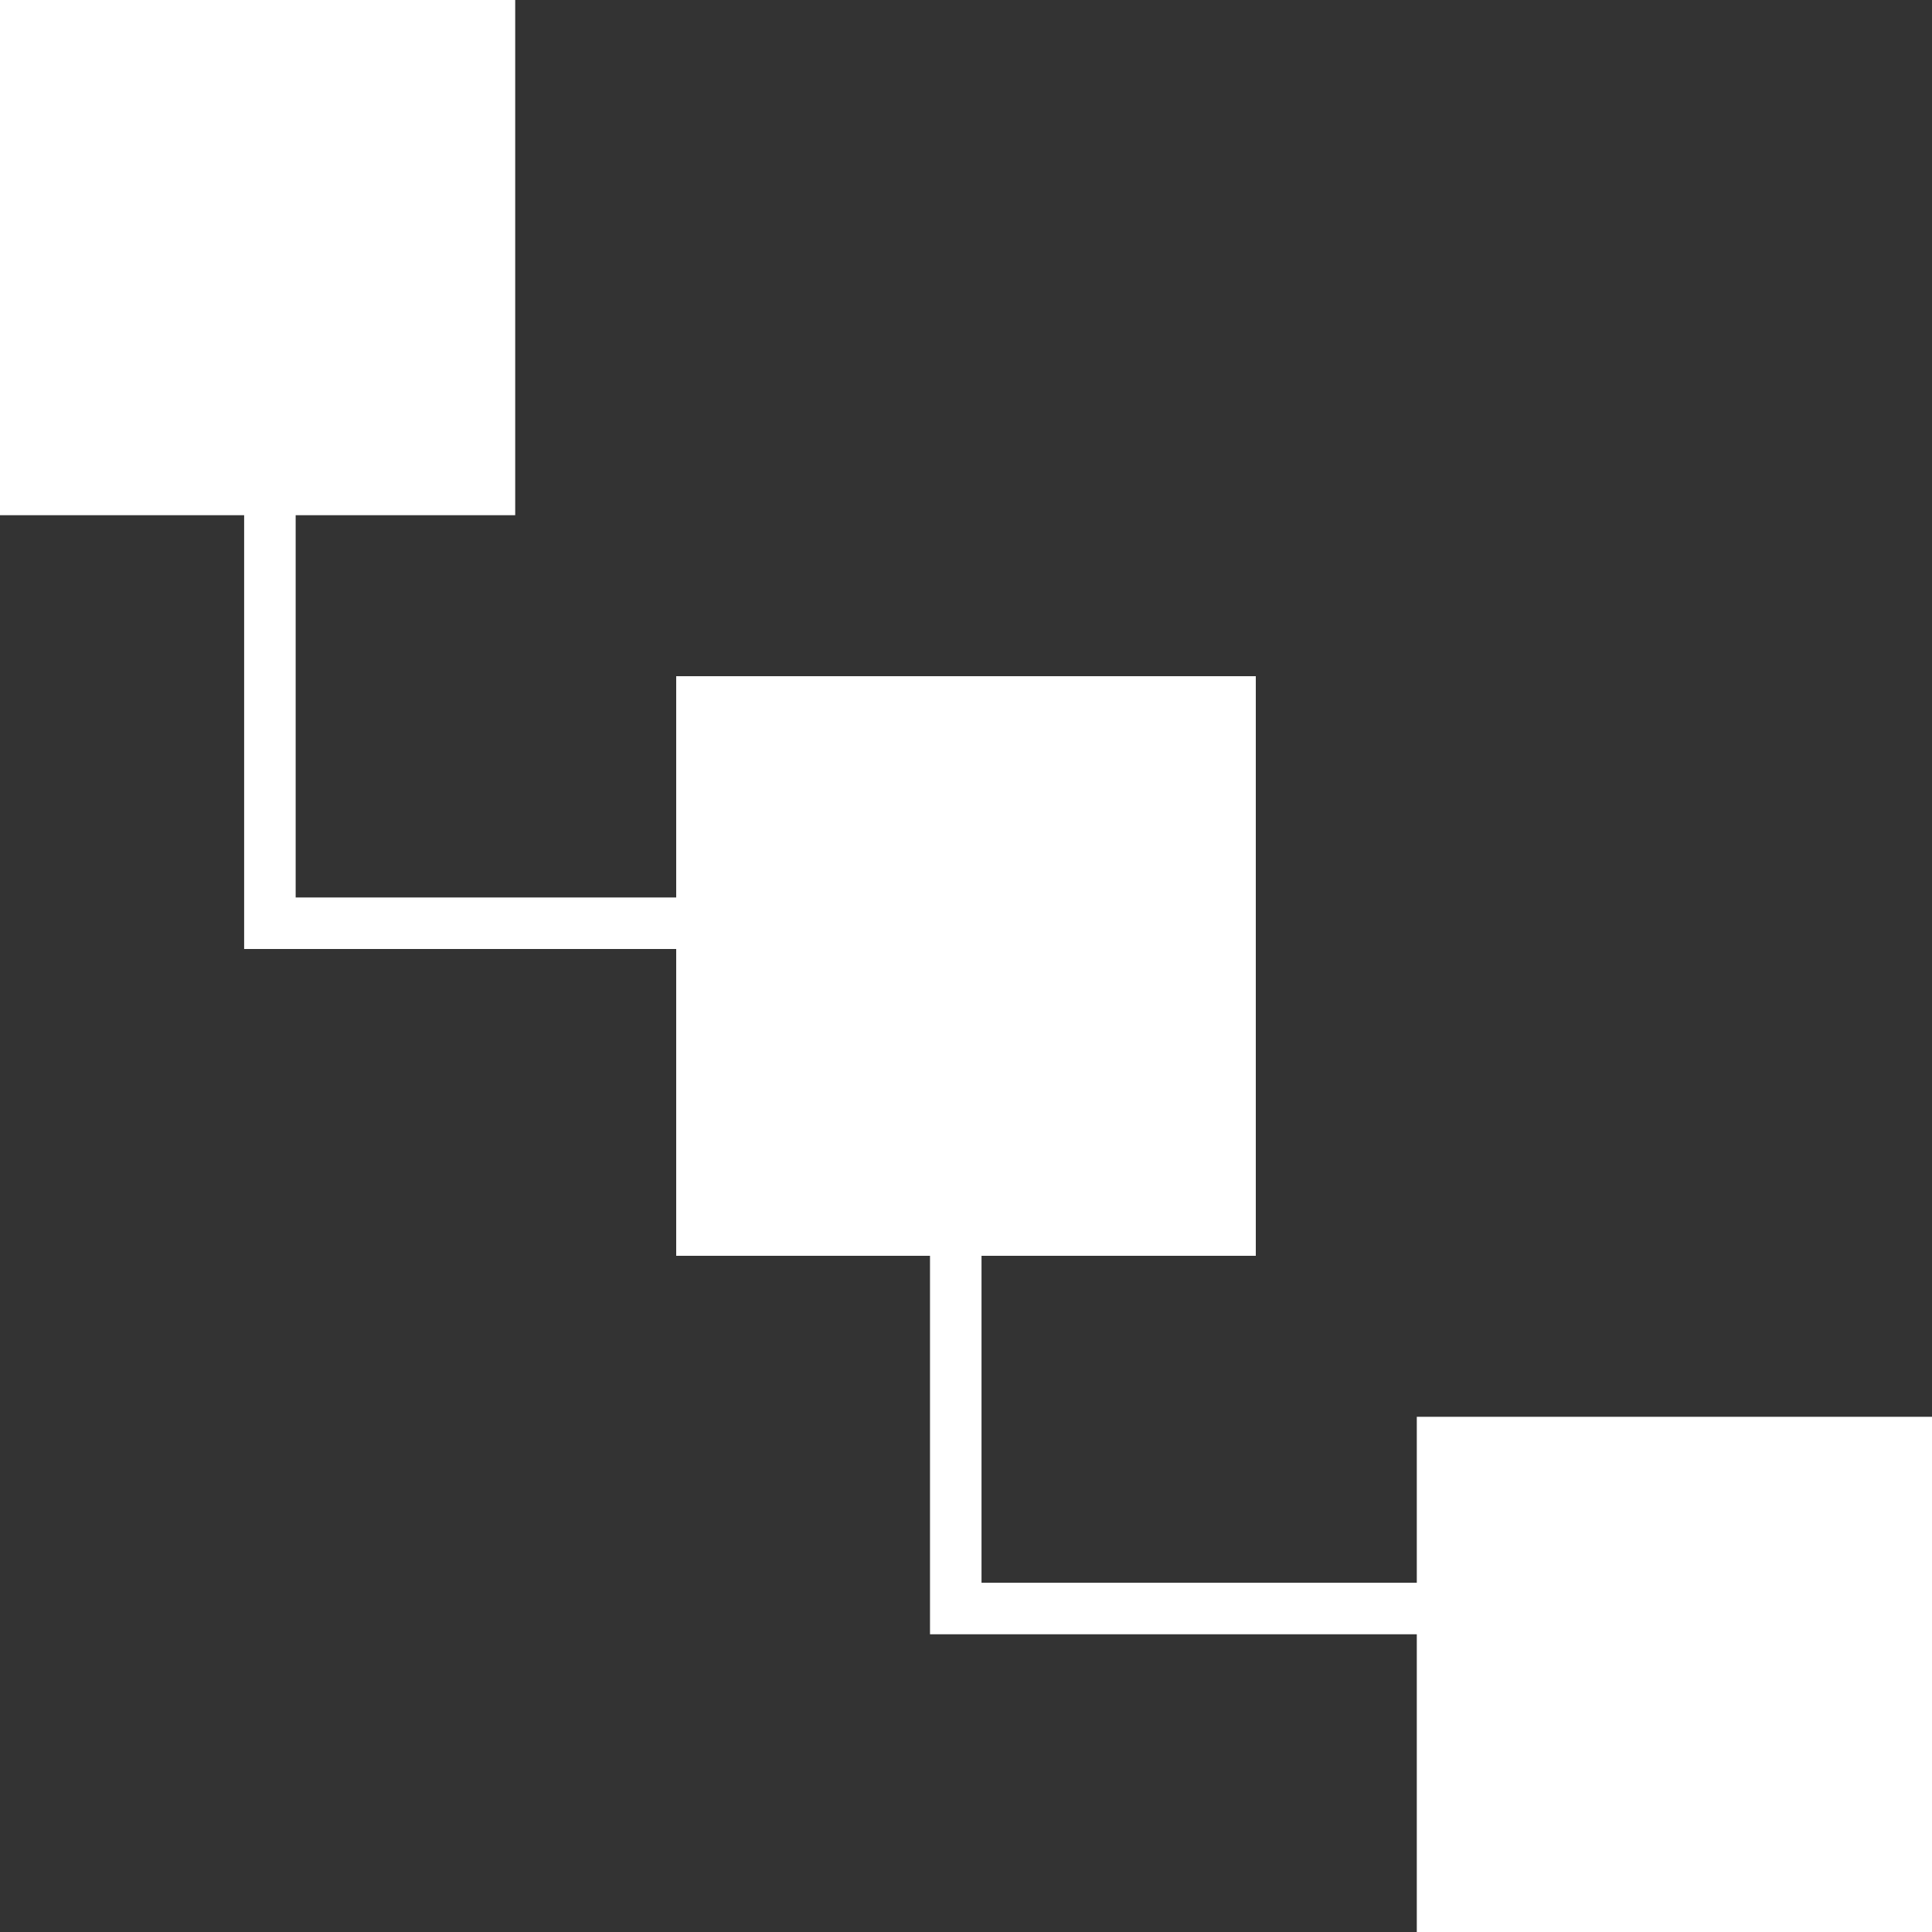 <svg xmlns="http://www.w3.org/2000/svg" width="60" height="60" viewBox="0 0 60 60">
  <rect x="0" y="0" width="60" height="60" fill="#333333" stroke="none"/>
  <g id="Group_22711" data-name="Group 22711" transform="translate(-86 -1210)">
    <path id="Path_11925" data-name="Path 11925" d="M-3161.5-4789.395v12.854h21.3v21.282h18.978" transform="translate(3255.882 6015.213)" fill="none" stroke="#fff" stroke-width="1.6"/>
    <rect id="Rectangle_4439" data-name="Rectangle 4439" width="16" height="16" transform="translate(86 1210)" fill="#fff"/>
    <rect id="Rectangle_4440" data-name="Rectangle 4440" width="18" height="18" transform="translate(107 1231)" fill="#fff"/>
    <rect id="Rectangle_4441" data-name="Rectangle 4441" width="16" height="16" transform="translate(130 1254)" fill="#fff"/>
  </g>
</svg>
